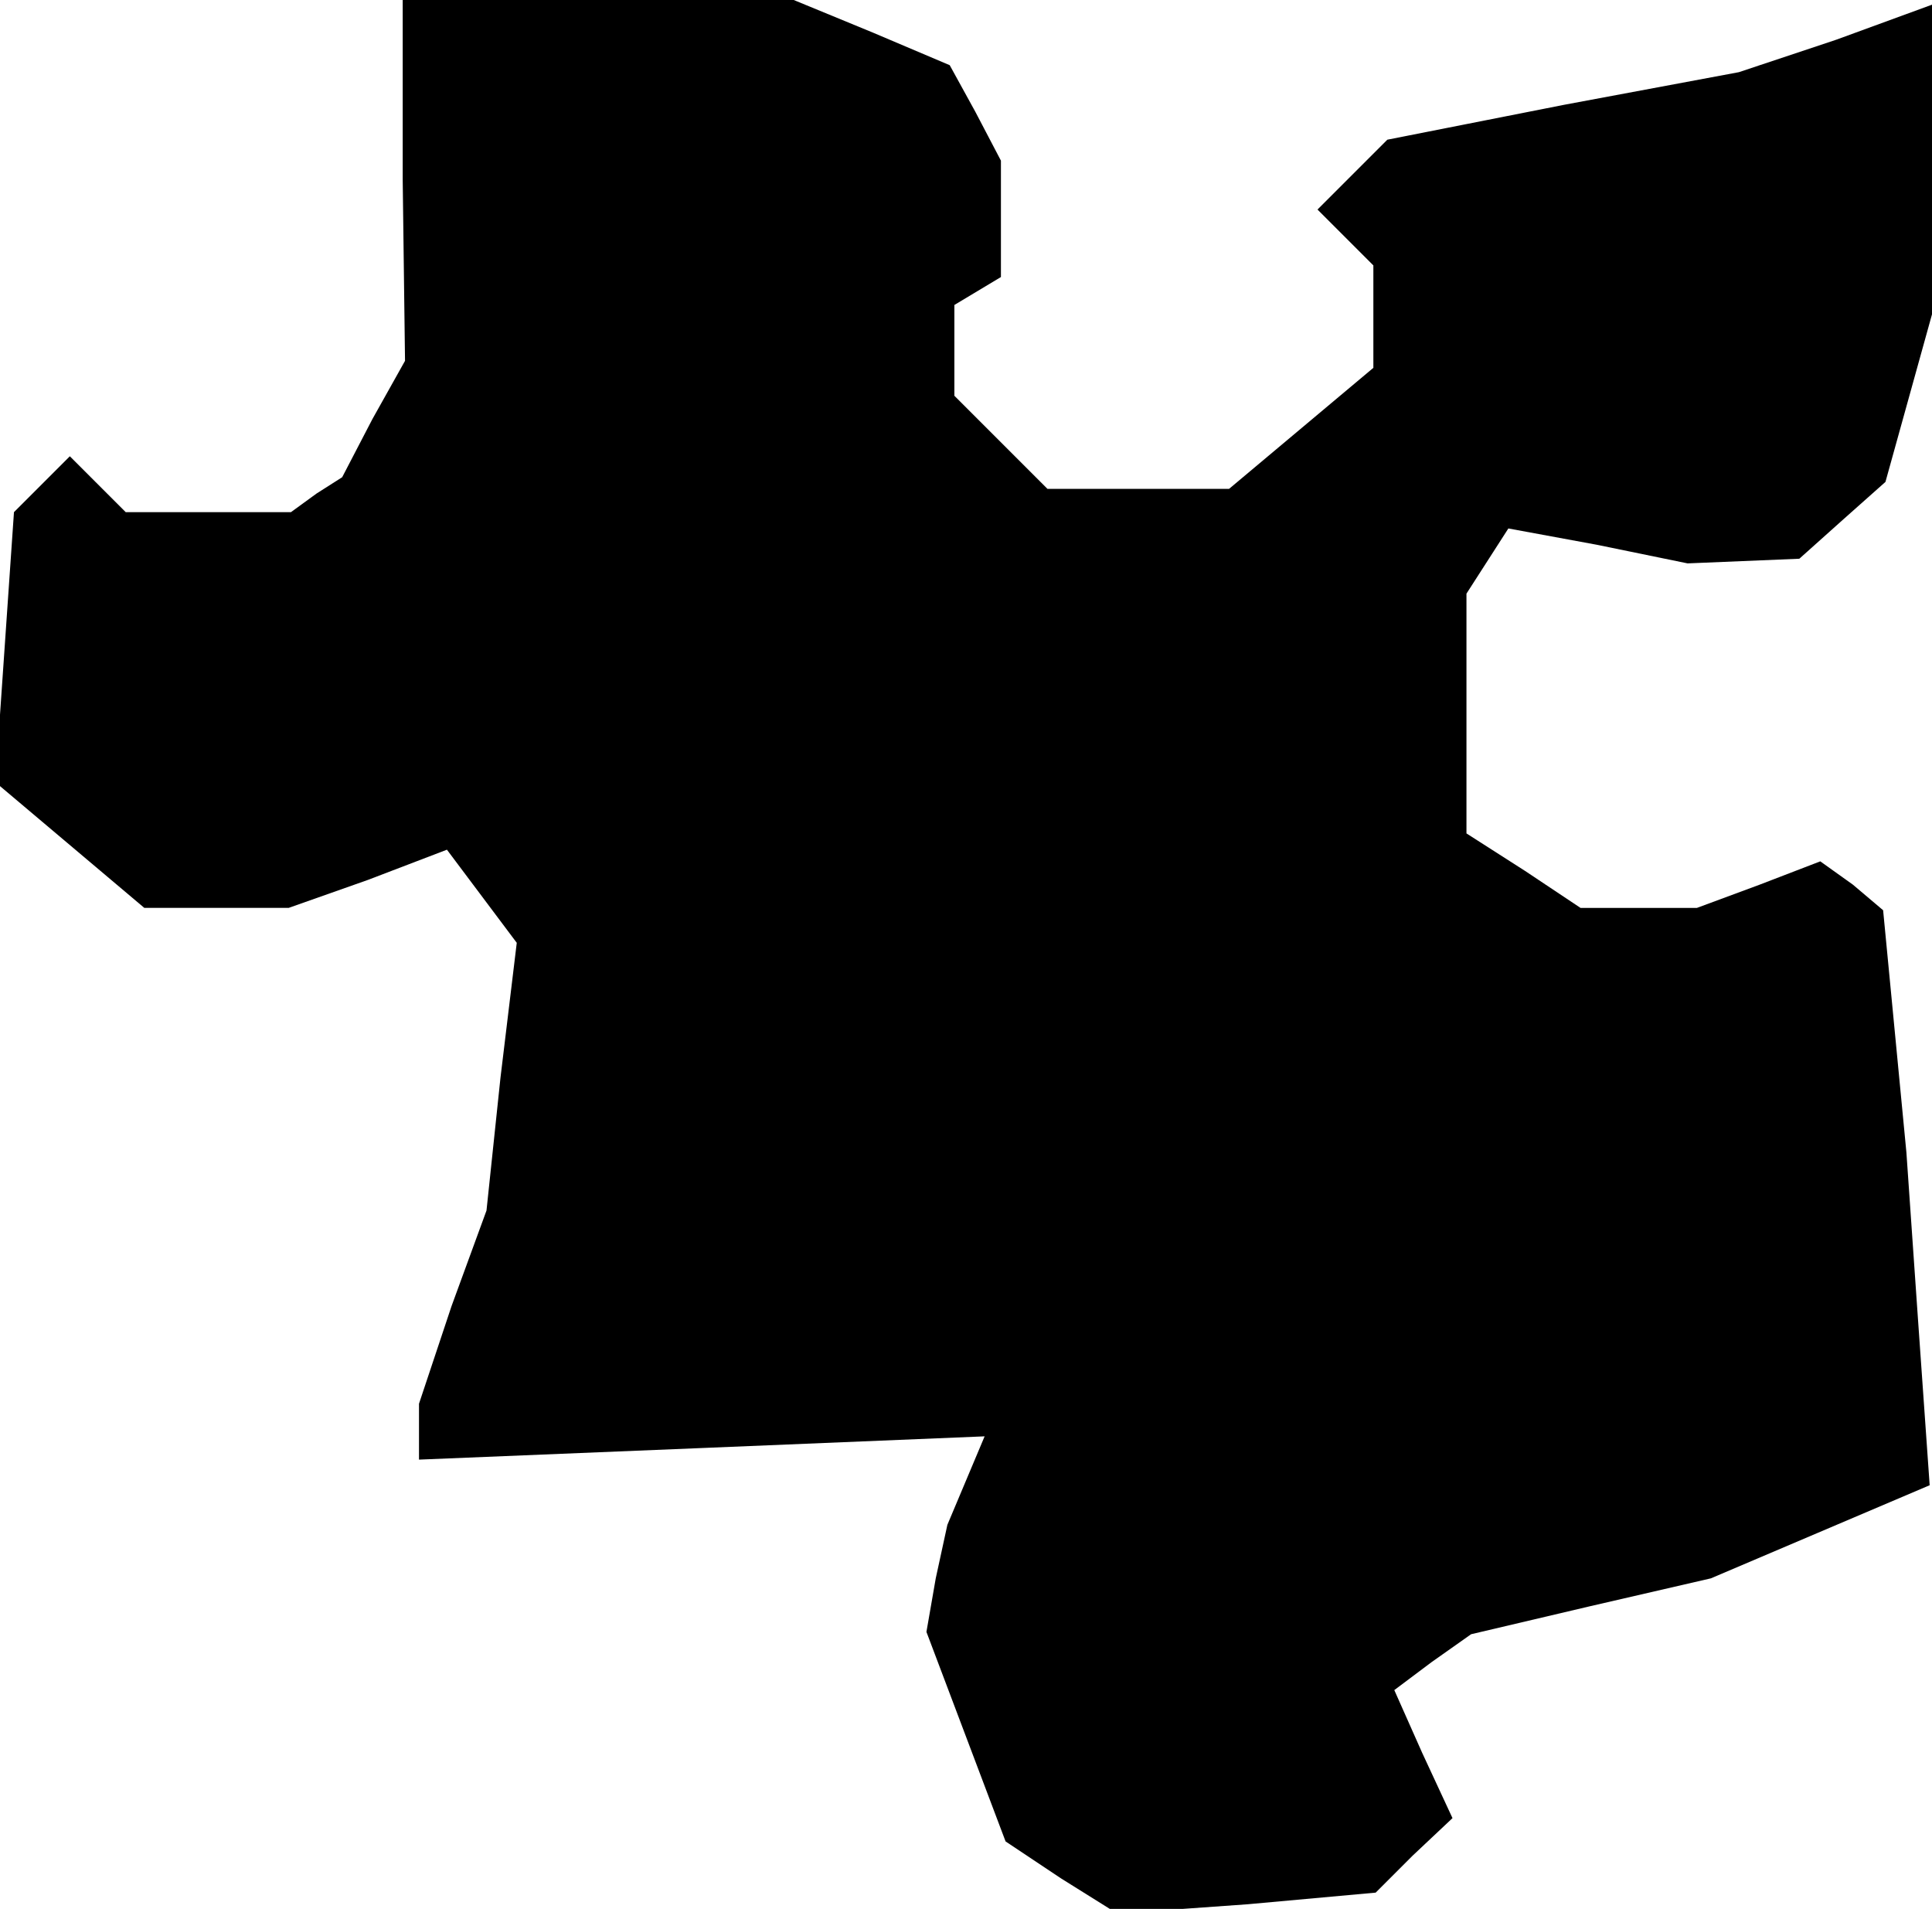 <?xml version="1.0" standalone="no"?>
<!DOCTYPE svg PUBLIC "-//W3C//DTD SVG 20010904//EN"
 "http://www.w3.org/TR/2001/REC-SVG-20010904/DTD/svg10.dtd">
<svg version="1.0" xmlns="http://www.w3.org/2000/svg"
 width="83pt" height="82pt" viewBox="0 0 83 82"
 preserveAspectRatio="xMidYMid meet">
<g transform="translate(0,82) scale(0.1,-0.1)"
fill="#000000" stroke="none">
<path d="M173 743 l1 -78 -14 -25 -13 -25 -11 -7 -11 -8 -36 0 -35 0 -12 12
-12 12 -12 -12 -12 -12 -4 -58 -4 -58 32 -27 32 -27 31 0 31 0 34 12 34 13 15
-20 15 -20 -7 -58 -6 -57 -15 -41 -14 -42 0 -12 0 -12 122 5 121 5 -8 -19 -8
-19 -5 -23 -4 -23 17 -45 17 -45 24 -16 24 -15 56 4 55 5 16 16 17 16 -13 28
-12 27 16 12 17 12 51 12 52 12 47 20 47 20 -5 71 -5 72 -5 52 -5 52 -13 11
-14 10 -26 -10 -27 -10 -25 0 -25 0 -24 16 -25 16 0 52 0 51 9 14 9 14 38 -7
39 -8 24 1 24 1 19 17 18 16 10 36 10 36 0 66 0 67 -41 -15 -42 -14 -75 -14
-76 -15 -15 -15 -15 -15 12 -12 12 -12 0 -22 0 -22 -31 -26 -31 -26 -39 0 -39
0 -20 20 -20 20 0 19 0 20 10 6 10 6 0 25 0 25 -11 21 -11 20 -33 14 -34 14
-84 0 -84 0 0 -77z"/>
</g>
</svg>
